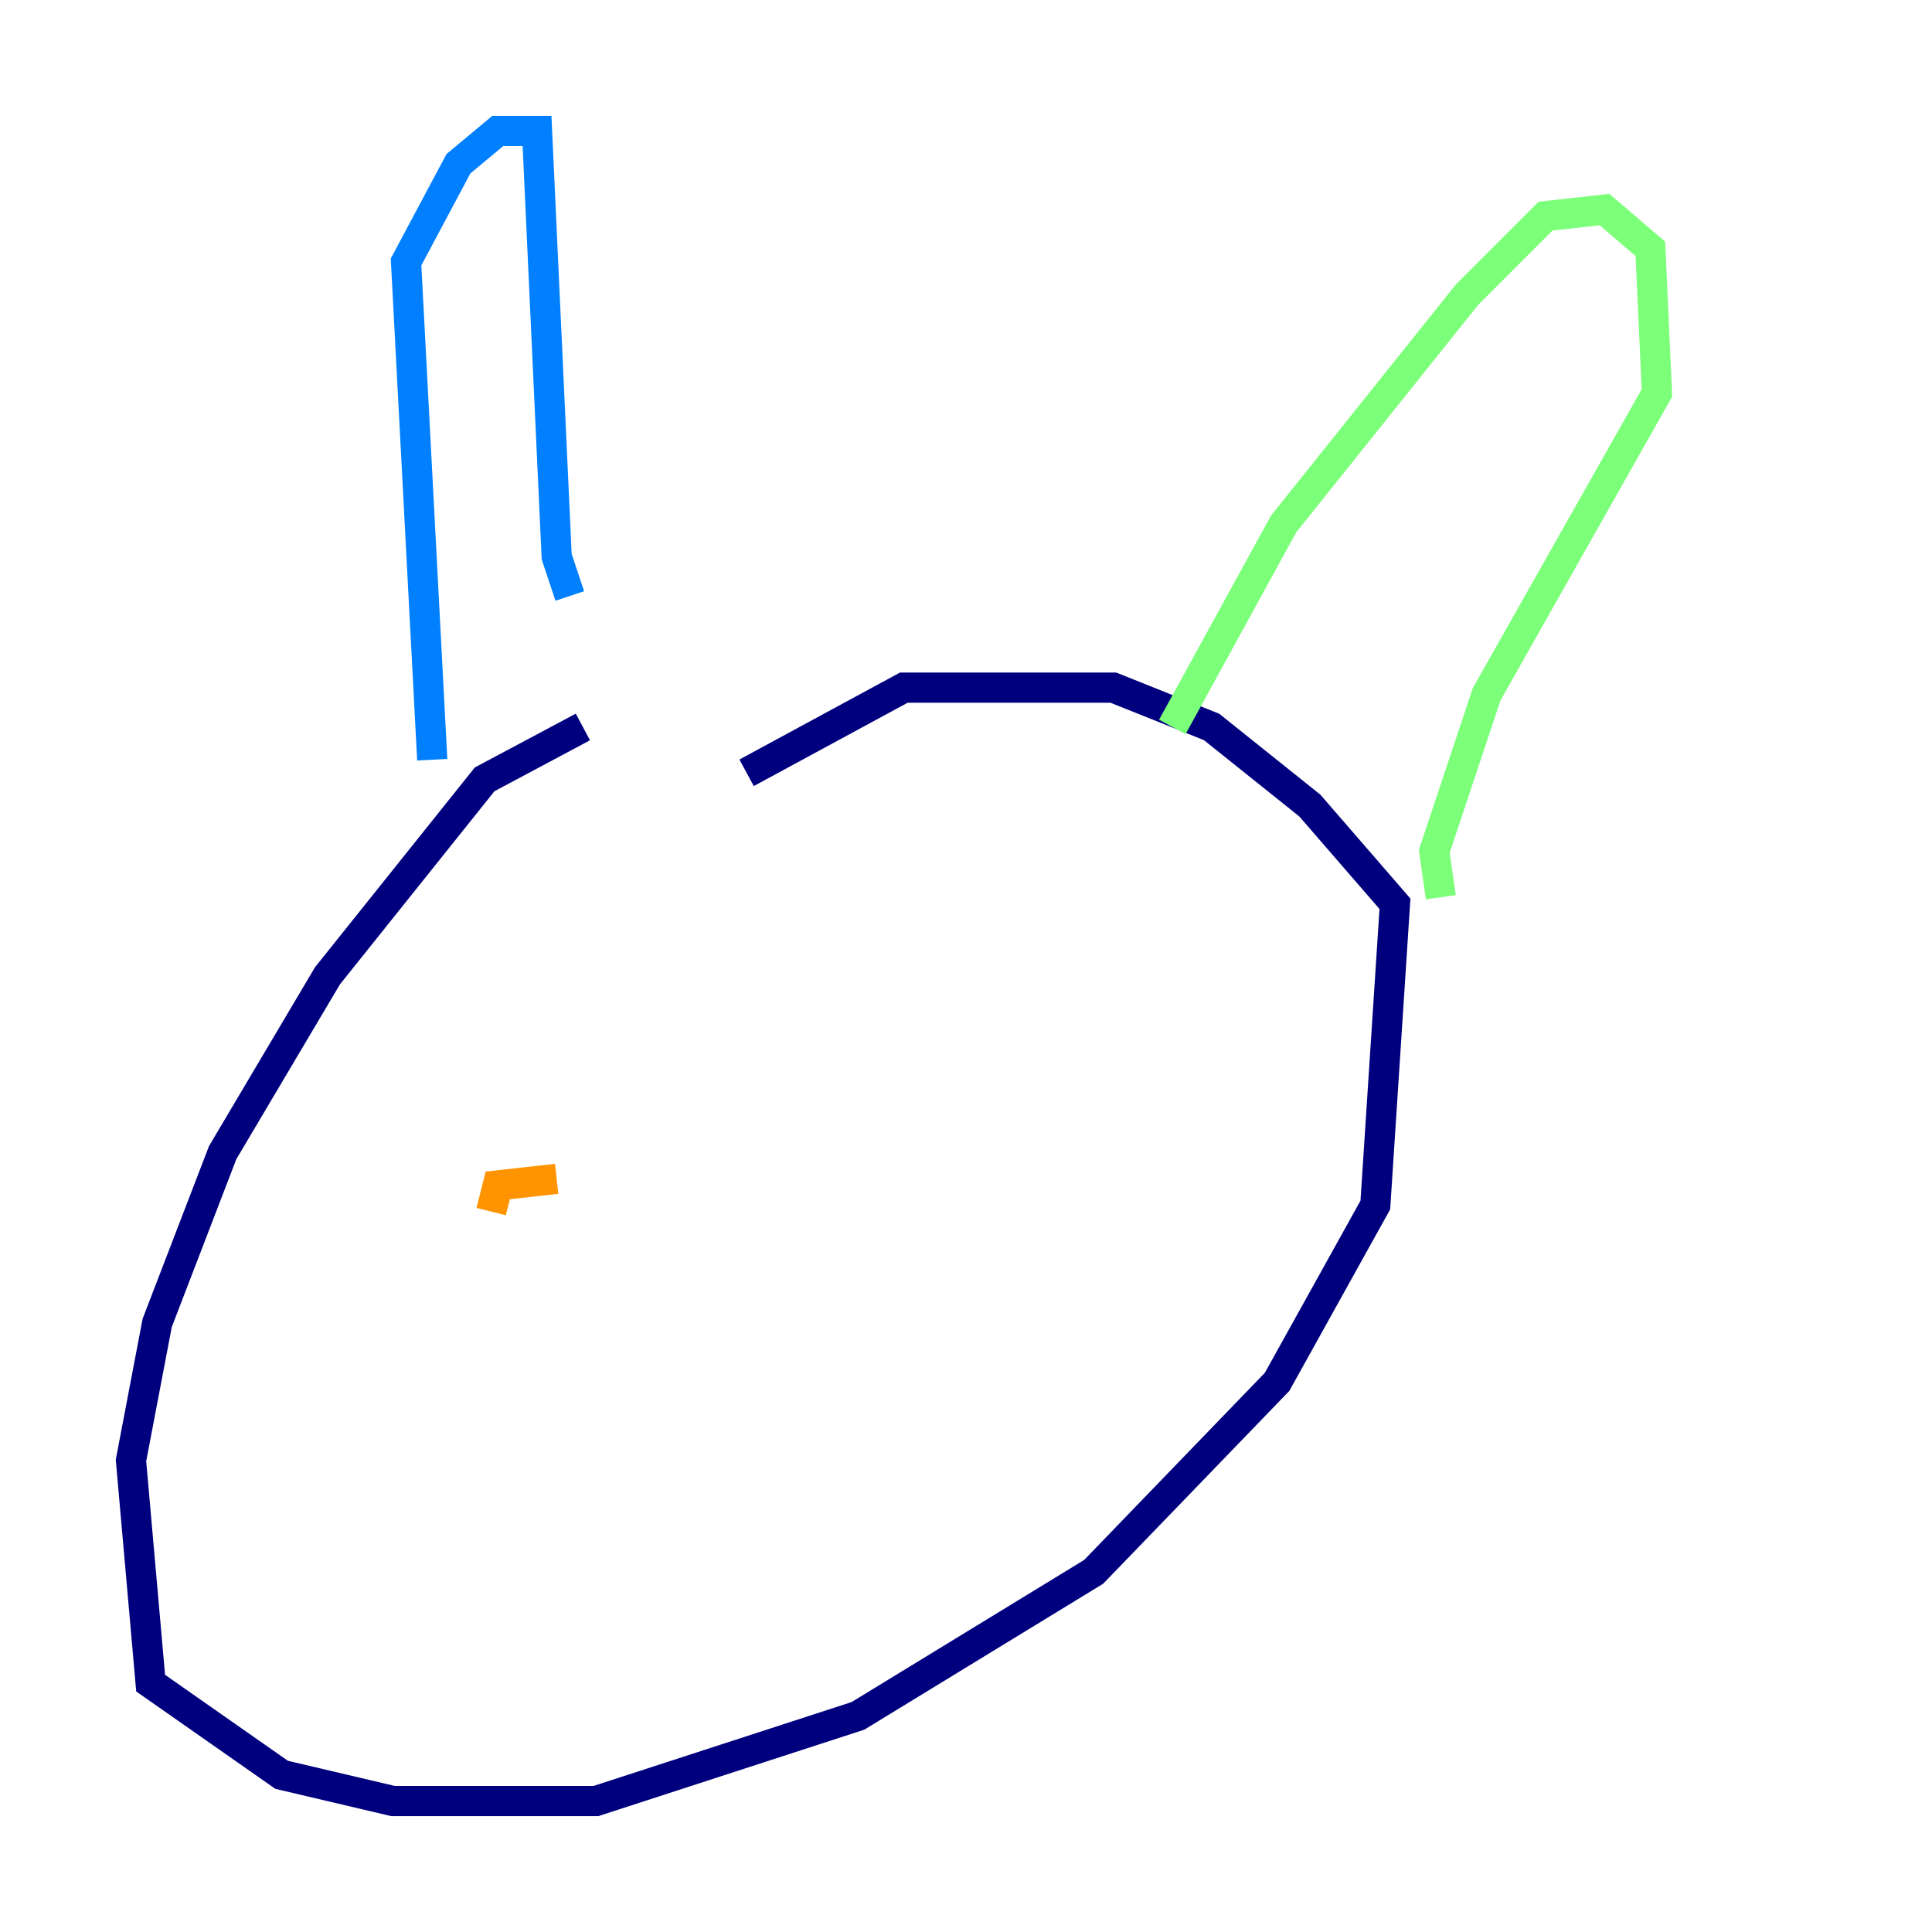 <?xml version="1.0" encoding="utf-8" ?>
<svg baseProfile="tiny" height="128" version="1.2" viewBox="0,0,128,128" width="128" xmlns="http://www.w3.org/2000/svg" xmlns:ev="http://www.w3.org/2001/xml-events" xmlns:xlink="http://www.w3.org/1999/xlink"><defs /><polyline fill="none" points="38.617,48.163 32.108,51.634 21.695,64.651 14.752,76.366 10.414,87.647 8.678,96.759 9.98,111.512 18.658,117.586 26.034,119.322 39.485,119.322 56.841,113.681 72.461,104.136 84.61,91.552 91.119,79.837 92.42,59.878 86.78,53.37 80.271,48.163 73.763,45.559 59.878,45.559 49.464,51.2" stroke="#00007f" stroke-width="2" /><polyline fill="none" points="28.637,50.332 26.902,17.356 30.373,10.848 32.976,8.678 35.58,8.678 36.881,36.881 37.749,39.485" stroke="#0080ff" stroke-width="2" /><polyline fill="none" points="77.668,48.163 85.044,34.712 97.193,19.525 102.4,14.319 106.305,13.885 109.342,16.488 109.776,26.034 98.495,45.993 95.024,56.407 95.458,59.444" stroke="#7cff79" stroke-width="2" /><polyline fill="none" points="36.881,78.102 32.976,78.536 32.542,80.271" stroke="#ff9400" stroke-width="2" /><polyline fill="none" points="59.444,75.498 59.444,75.498" stroke="#7f0000" stroke-width="2" /></svg>